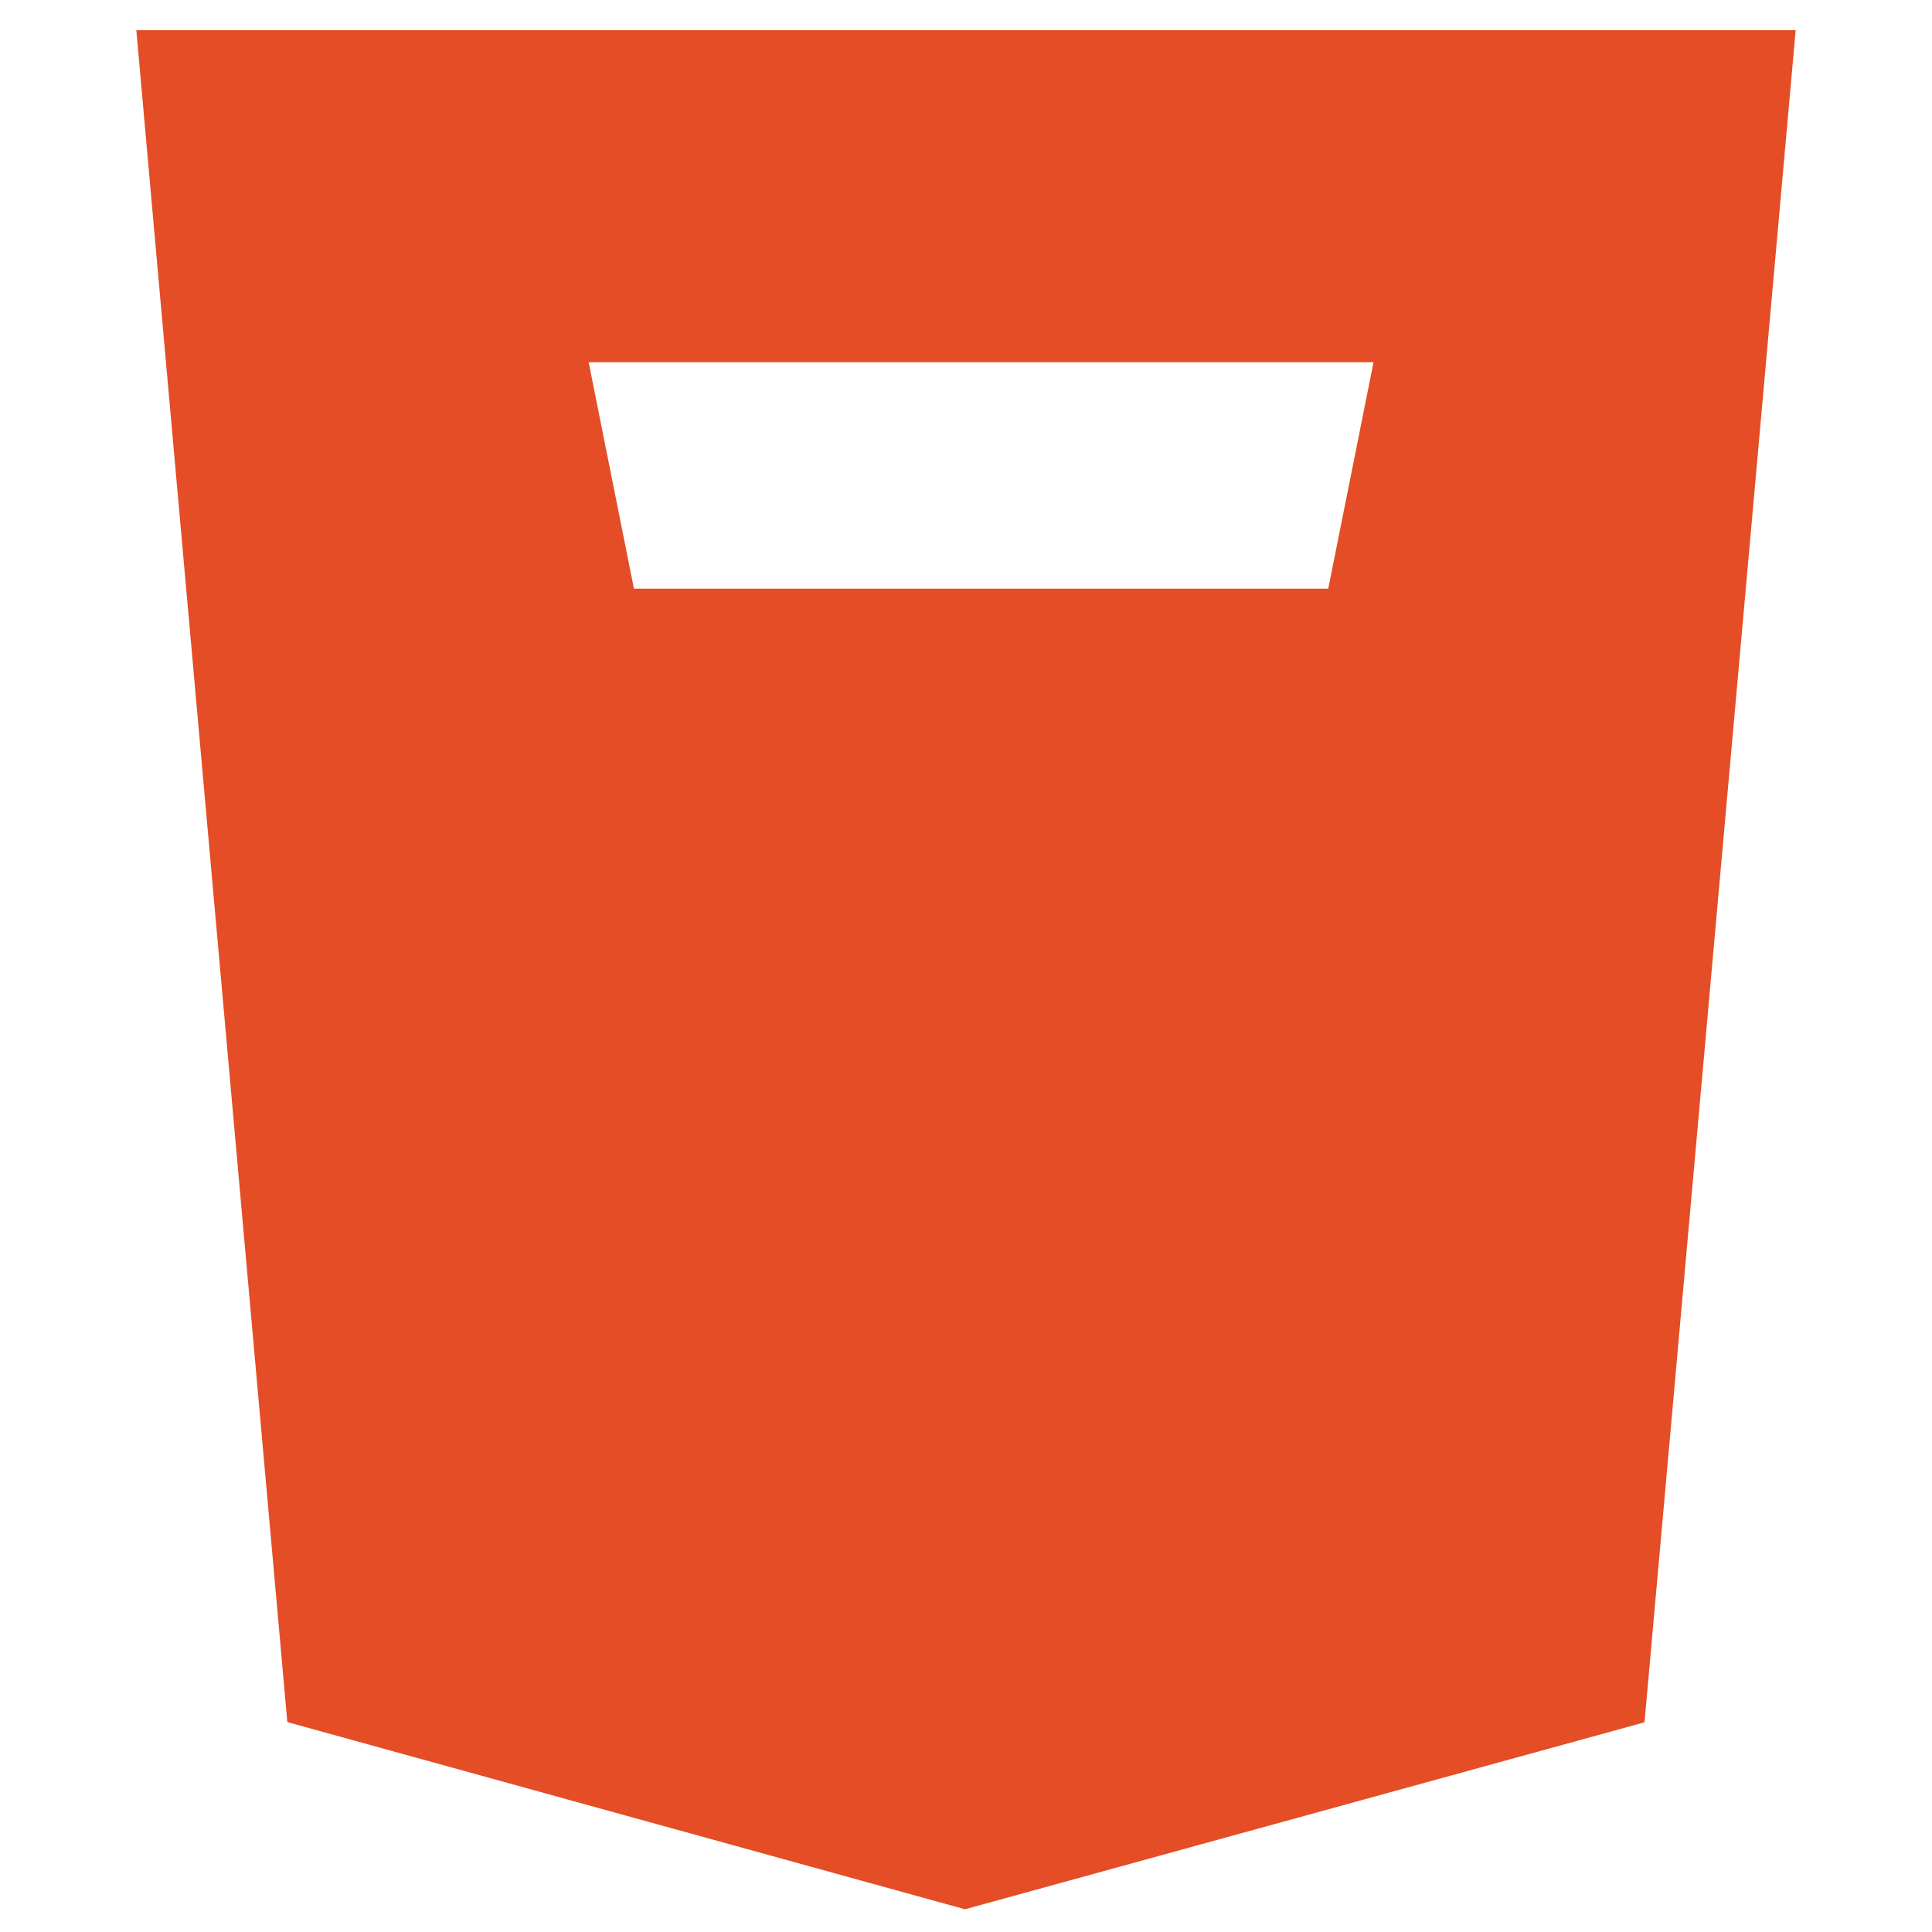 <?xml version="1.0" encoding="UTF-8" standalone="no"?>
<svg xmlns="http://www.w3.org/2000/svg" width="128" height="128" viewBox="0 0 128 128">
  <path fill="#E44D26" d="M9.032 2l10.005 112.093 44.896 12.401 45.02-12.387L118.968 2H9.032zm89.126 26.539l-.627 7.172L97.255 39H44.59l1.257 14h50.156l-1.257 14.246-12.336 3.343-12.337-3.255-1.088-11.204H54.42l1.544 24.204 27.867 7.92L111.7 80.429l4.071-45.89H98.158zM88 39H42l-3-15h52l-3 15z"/>
</svg>
